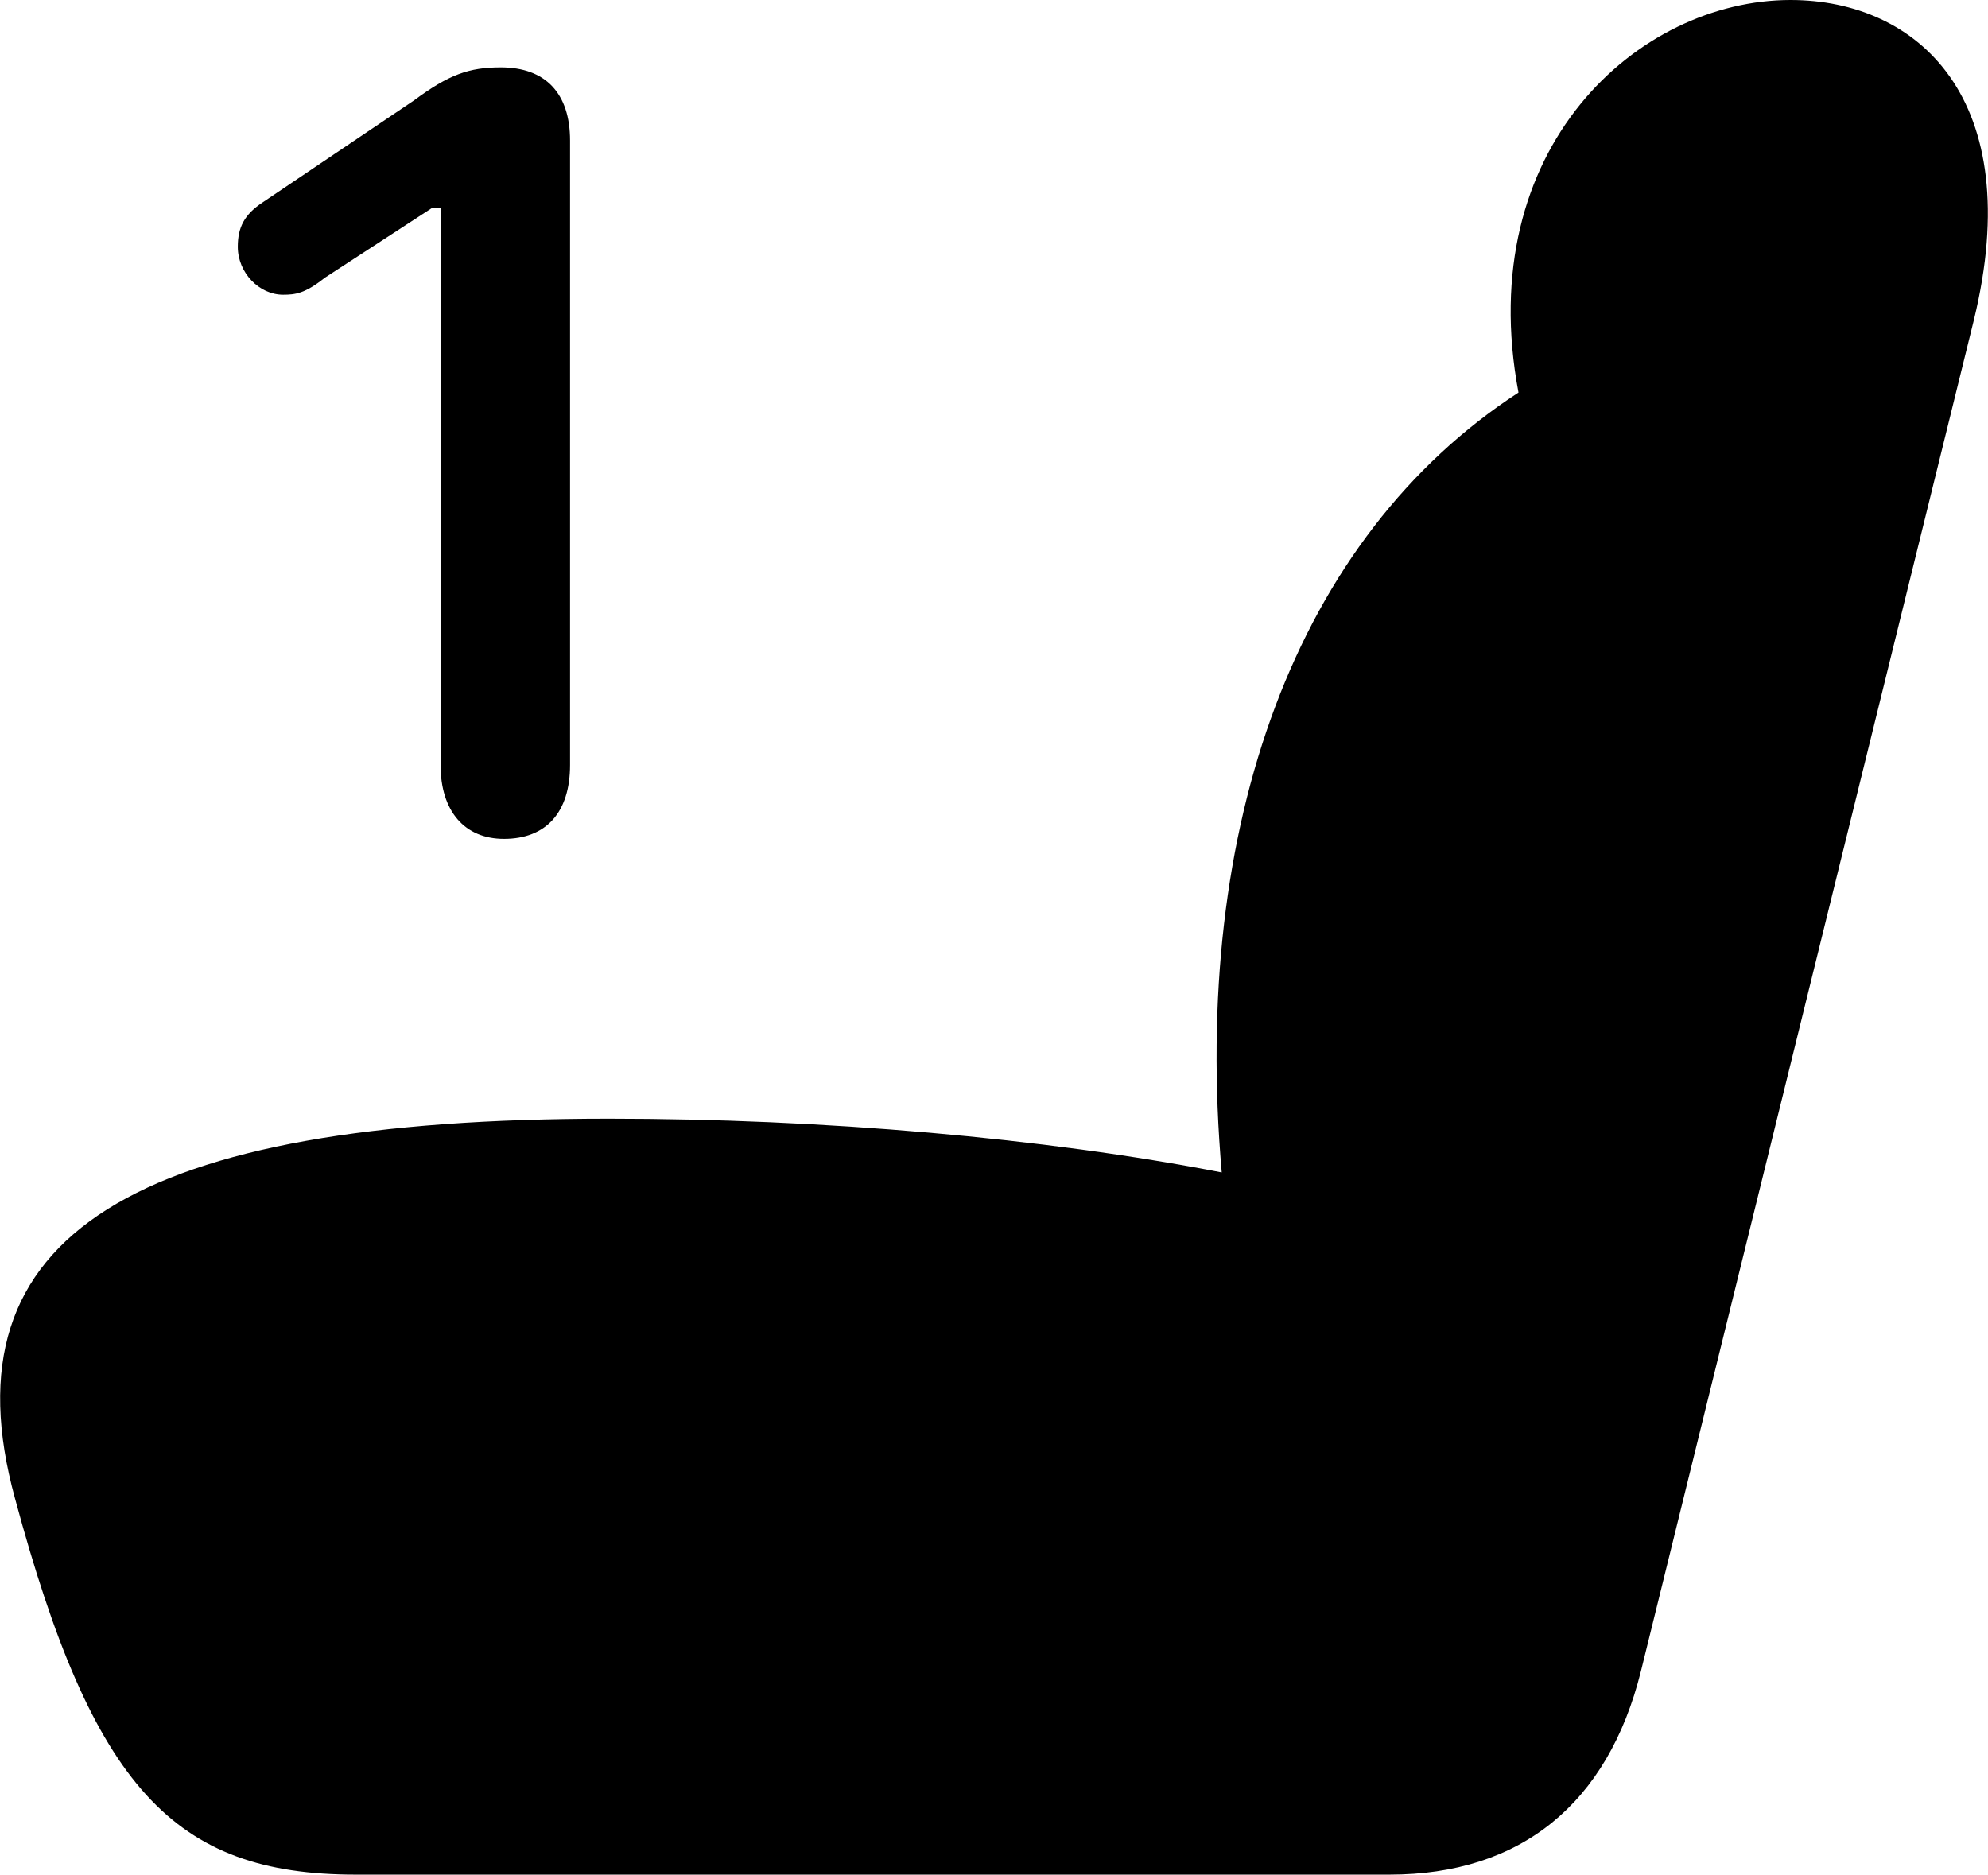 
<svg
    viewBox="0 0 30.689 28.943"
    xmlns="http://www.w3.org/2000/svg"
>
    <path
        fill="inherit"
        d="M0.231 23.13C1.431 27.59 2.68 28.94 5.49 28.94H21.451C23.471 28.94 24.82 27.85 25.331 25.8L30.471 4.94C31.3 1.53 29.61 -0 27.64 -0C25.291 -0 22.73 2.28 23.441 6.06C20.011 8.29 18.39 12.73 18.86 18.1C16.131 17.57 12.71 17.27 9.4 17.27C2.091 17.27 -0.889 19.05 0.231 23.13ZM7.78 12.95C8.431 12.95 8.8 12.54 8.8 11.81V2.17C8.8 1.44 8.421 1.04 7.731 1.04C7.24 1.04 6.931 1.15 6.391 1.55L4.061 3.12C3.771 3.31 3.671 3.51 3.671 3.81C3.671 4.21 4 4.55 4.37 4.55C4.561 4.55 4.71 4.53 5.011 4.29L6.67 3.21H6.801V11.81C6.801 12.52 7.17 12.95 7.78 12.95Z"
        fillRule="evenodd"
        clipRule="evenodd"
    />
</svg>
        